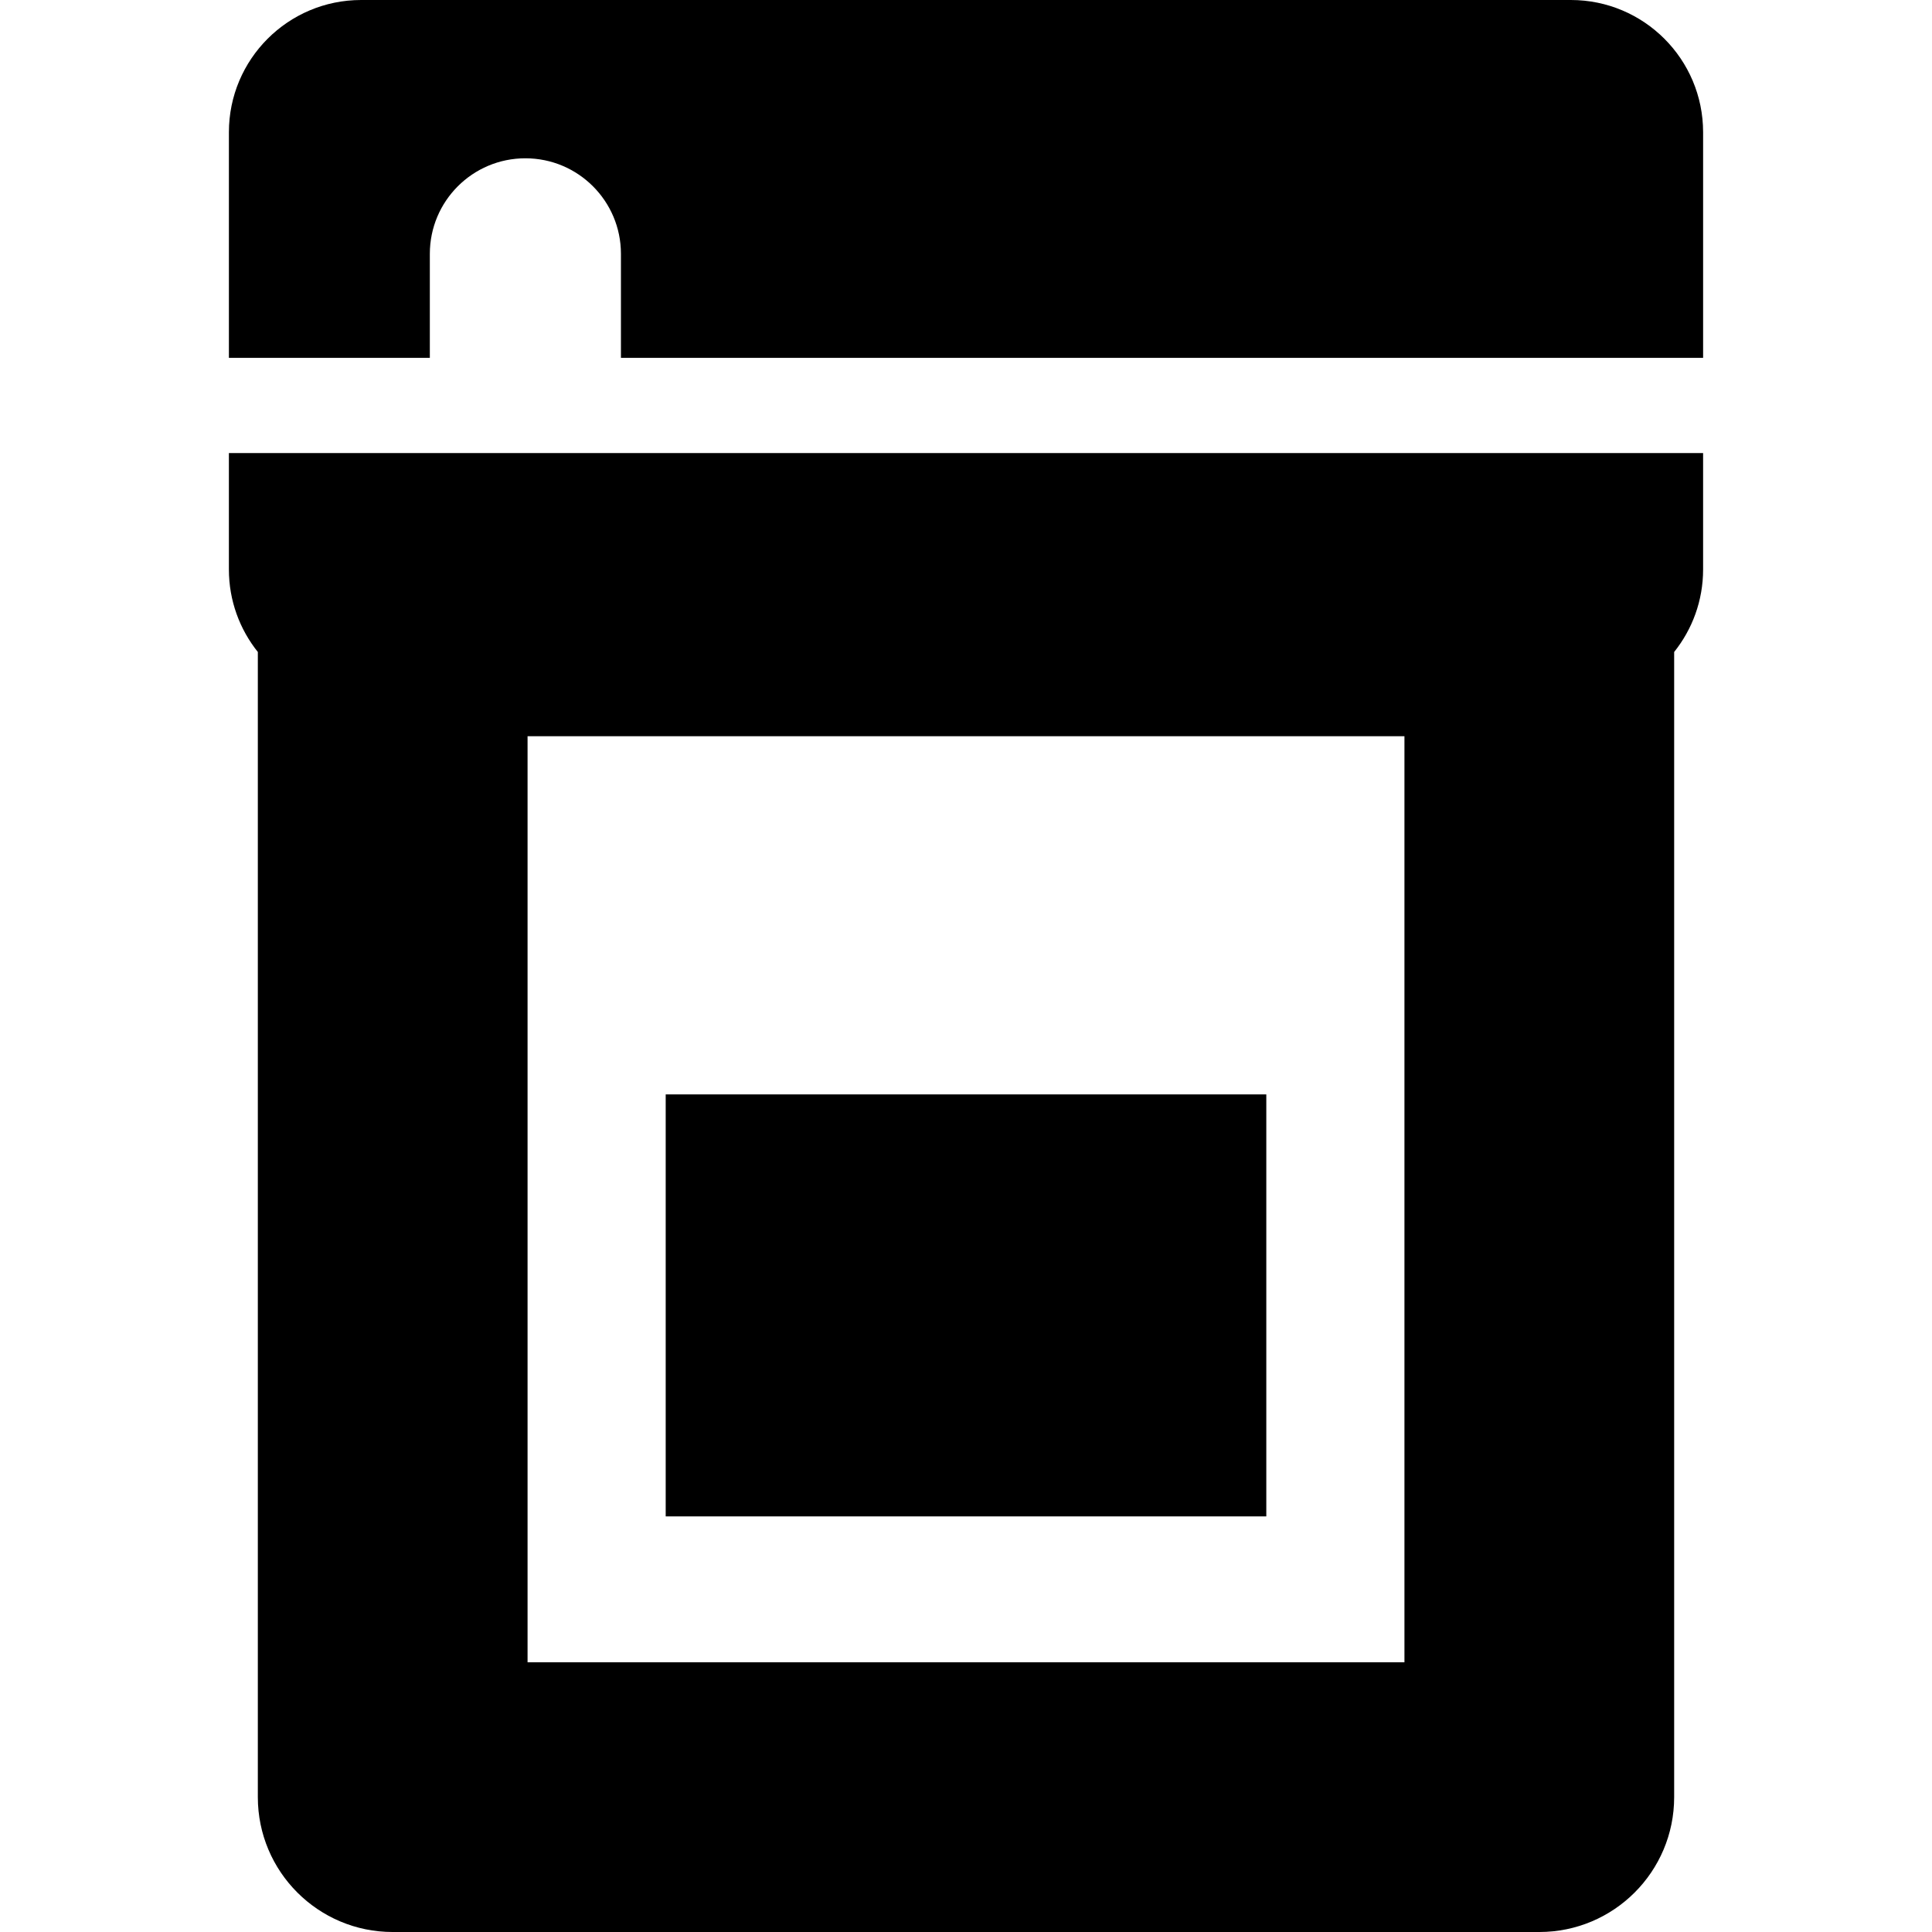 <?xml version="1.0" encoding="iso-8859-1"?>
<!-- Generator: Adobe Illustrator 16.0.0, SVG Export Plug-In . SVG Version: 6.00 Build 0)  -->
<!DOCTYPE svg PUBLIC "-//W3C//DTD SVG 1.1//EN" "http://www.w3.org/Graphics/SVG/1.1/DTD/svg11.dtd">
<svg version="1.1" id="Capa_1" xmlns="http://www.w3.org/2000/svg" xmlns:xlink="http://www.w3.org/1999/xlink" x="0px" y="0px"
	 width="353.844px" height="353.845px" viewBox="0 0 353.844 353.845" style="enable-background:new 0 0 353.844 353.845;"
	 xml:space="preserve">
<g>
	<g>
		<path d="M41.922,104.297c0,5.719,1.986,10.971,5.3,15.114v209.734c0,13.643,11.059,24.7,24.7,24.7h210
			c13.642,0,24.699-11.059,24.699-24.7V119.411c3.313-4.145,5.301-9.396,5.301-15.114V82.983h-270V104.297z M96.622,134.834h160.601
			v169.611H96.622V134.834z"/>
		<path d="M287.7,0H66.146c-13.38,0-24.223,10.845-24.223,24.223v41.314h36.801V46.491c0-9.665,7.835-17.5,17.5-17.5
			c9.665,0,17.5,7.835,17.5,17.5v19.046h198.199V24.223C311.922,10.845,301.08,0,287.7,0z"/>
		<rect x="121.922" y="200.439" width="110" height="77.287"/>
	</g>
</g>
<g>
</g>
<g>
</g>
<g>
</g>
<g>
</g>
<g>
</g>
<g>
</g>
<g>
</g>
<g>
</g>
<g>
</g>
<g>
</g>
<g>
</g>
<g>
</g>
<g>
</g>
<g>
</g>
<g>
</g>
</svg>
